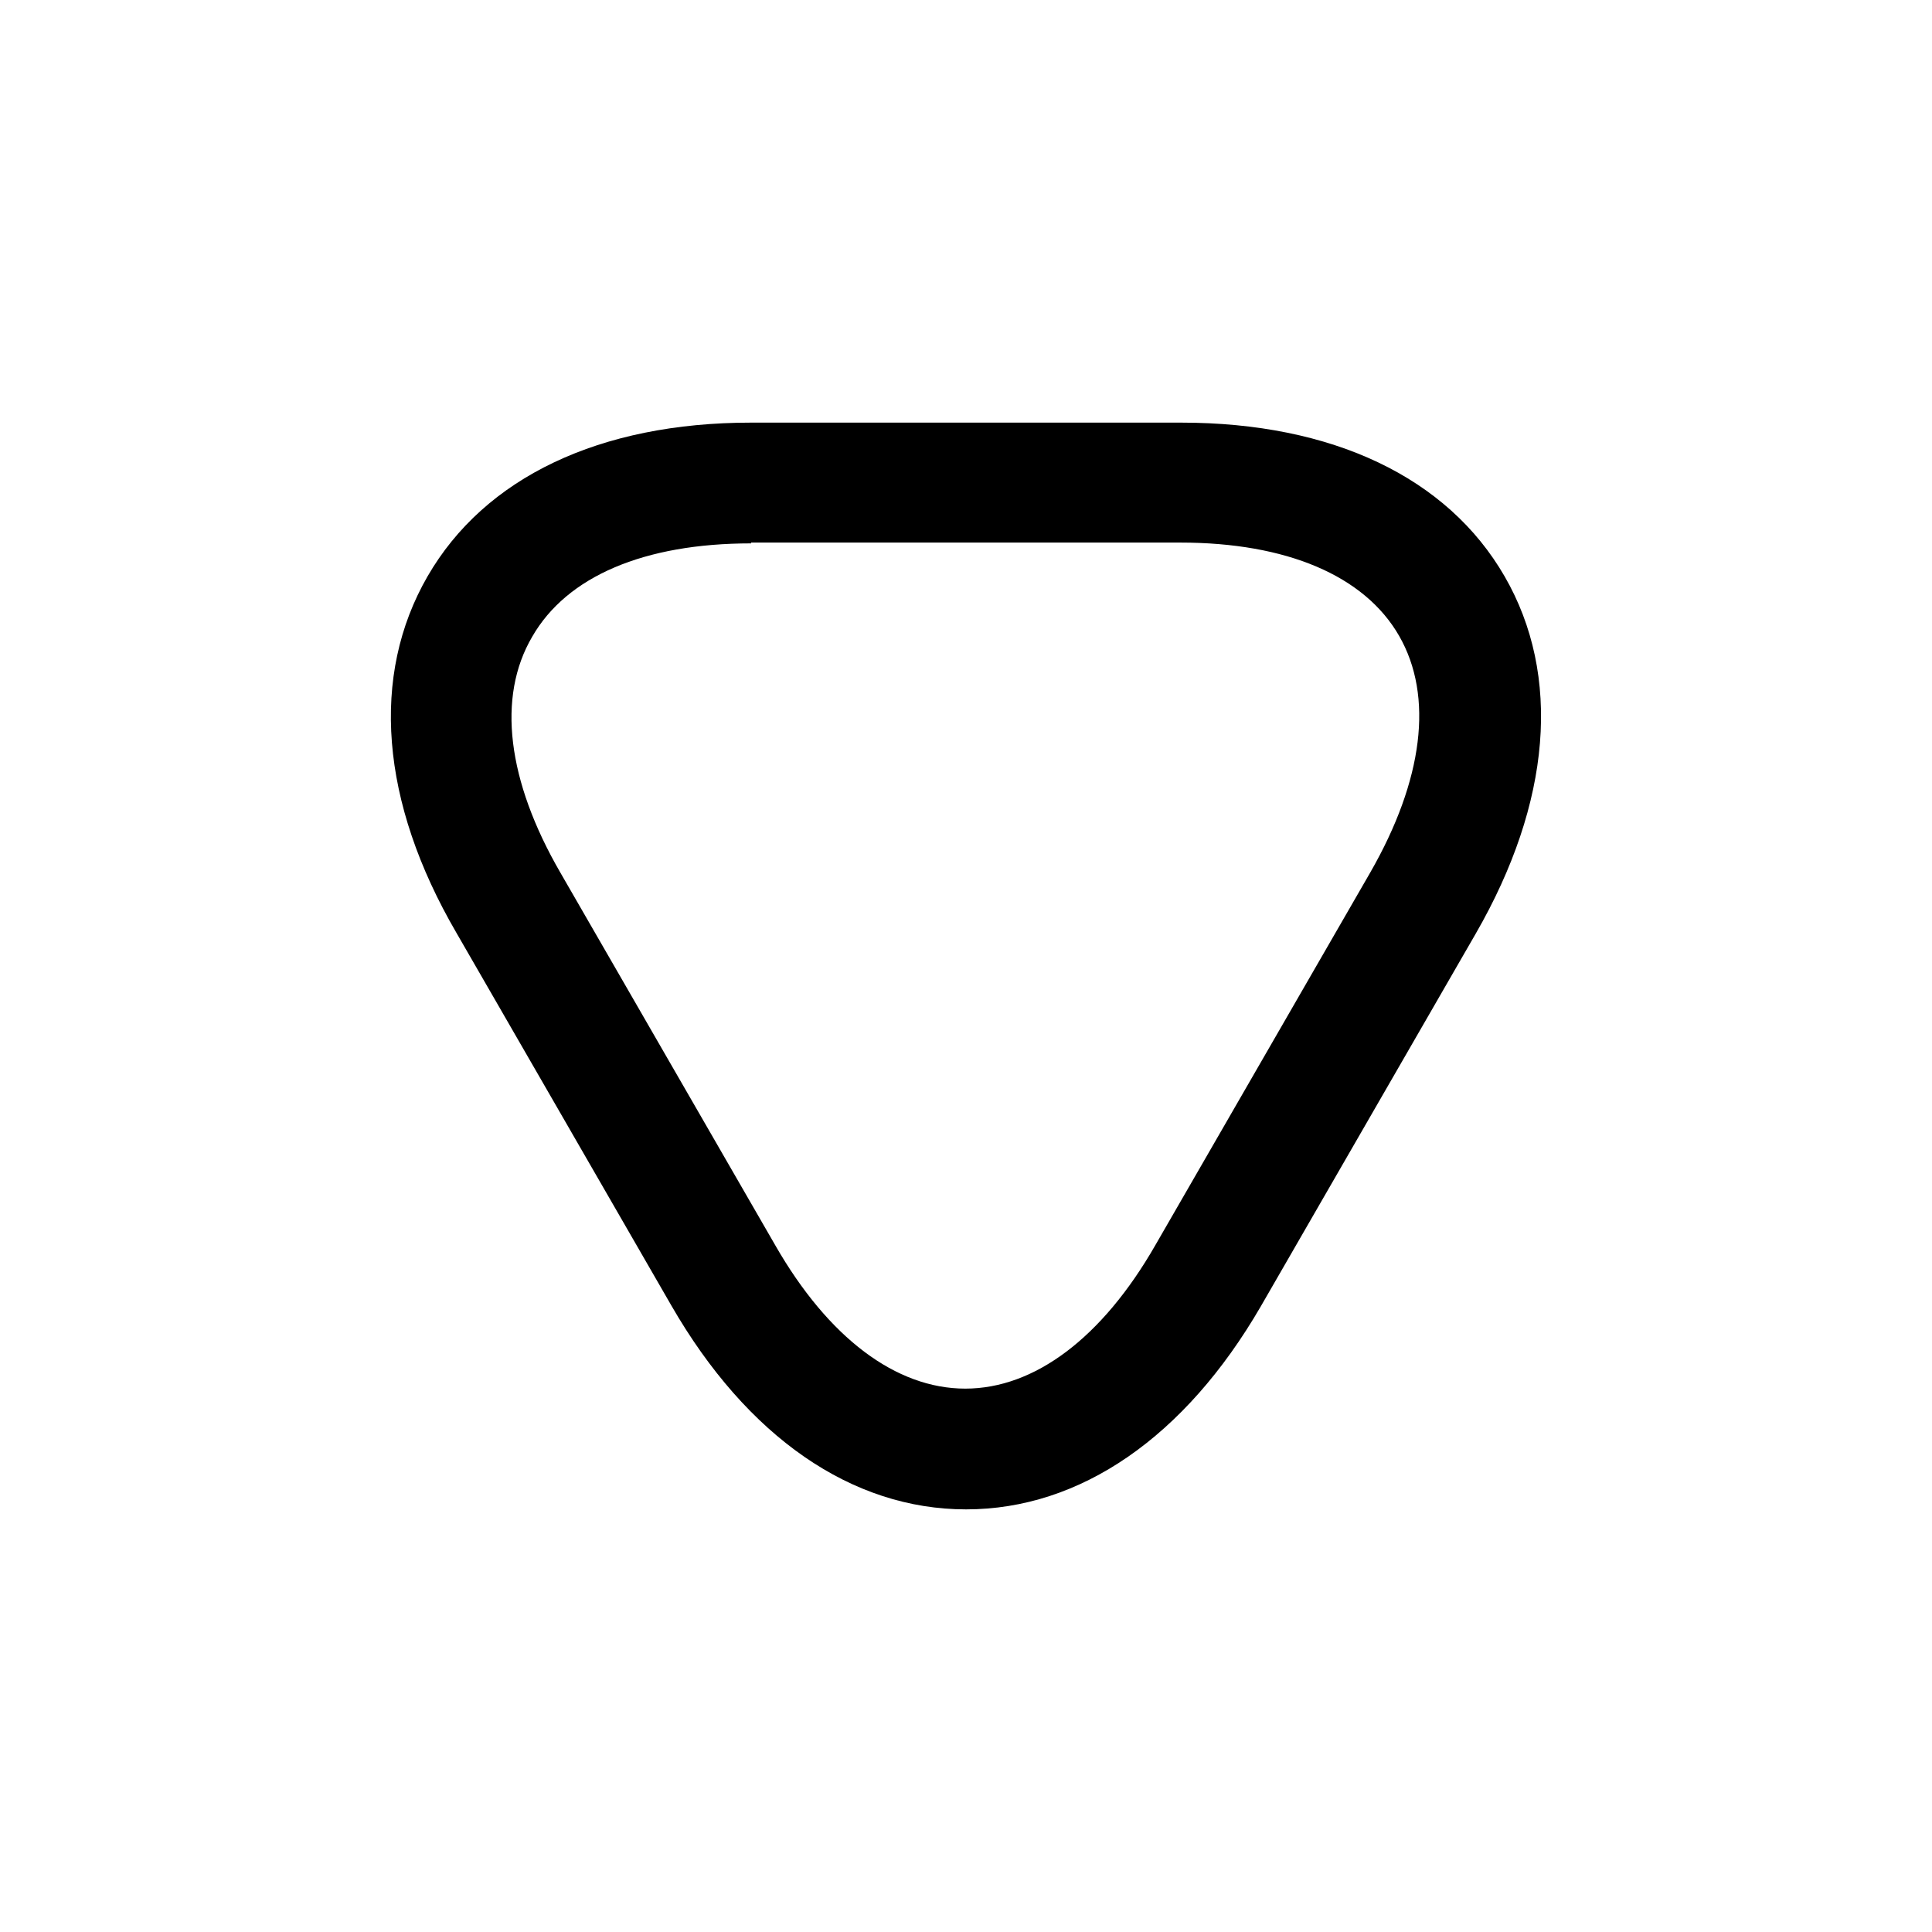 <svg viewBox="0 0 24 24" xmlns="http://www.w3.org/2000/svg">
<path d="M12.001 18.75C10.581 18.75 9.281 17.85 8.341 16.22L5.671 11.59C4.721 9.96 4.601 8.39 5.311 7.16C6.021 5.93 7.451 5.25 9.331 5.25H14.671C16.551 5.25 17.981 5.93 18.691 7.16C19.401 8.39 19.271 9.97 18.331 11.6L15.661 16.23C14.721 17.85 13.421 18.75 12.001 18.75ZM9.331 6.75C8.001 6.75 7.041 7.16 6.611 7.91C6.171 8.66 6.301 9.7 6.961 10.84L9.631 15.47C10.291 16.62 11.131 17.25 11.991 17.25C12.851 17.25 13.691 16.62 14.351 15.47L17.021 10.84C17.681 9.69 17.811 8.65 17.381 7.9C16.951 7.15 15.981 6.74 14.661 6.74H9.331V6.75Z"/>
</svg>
